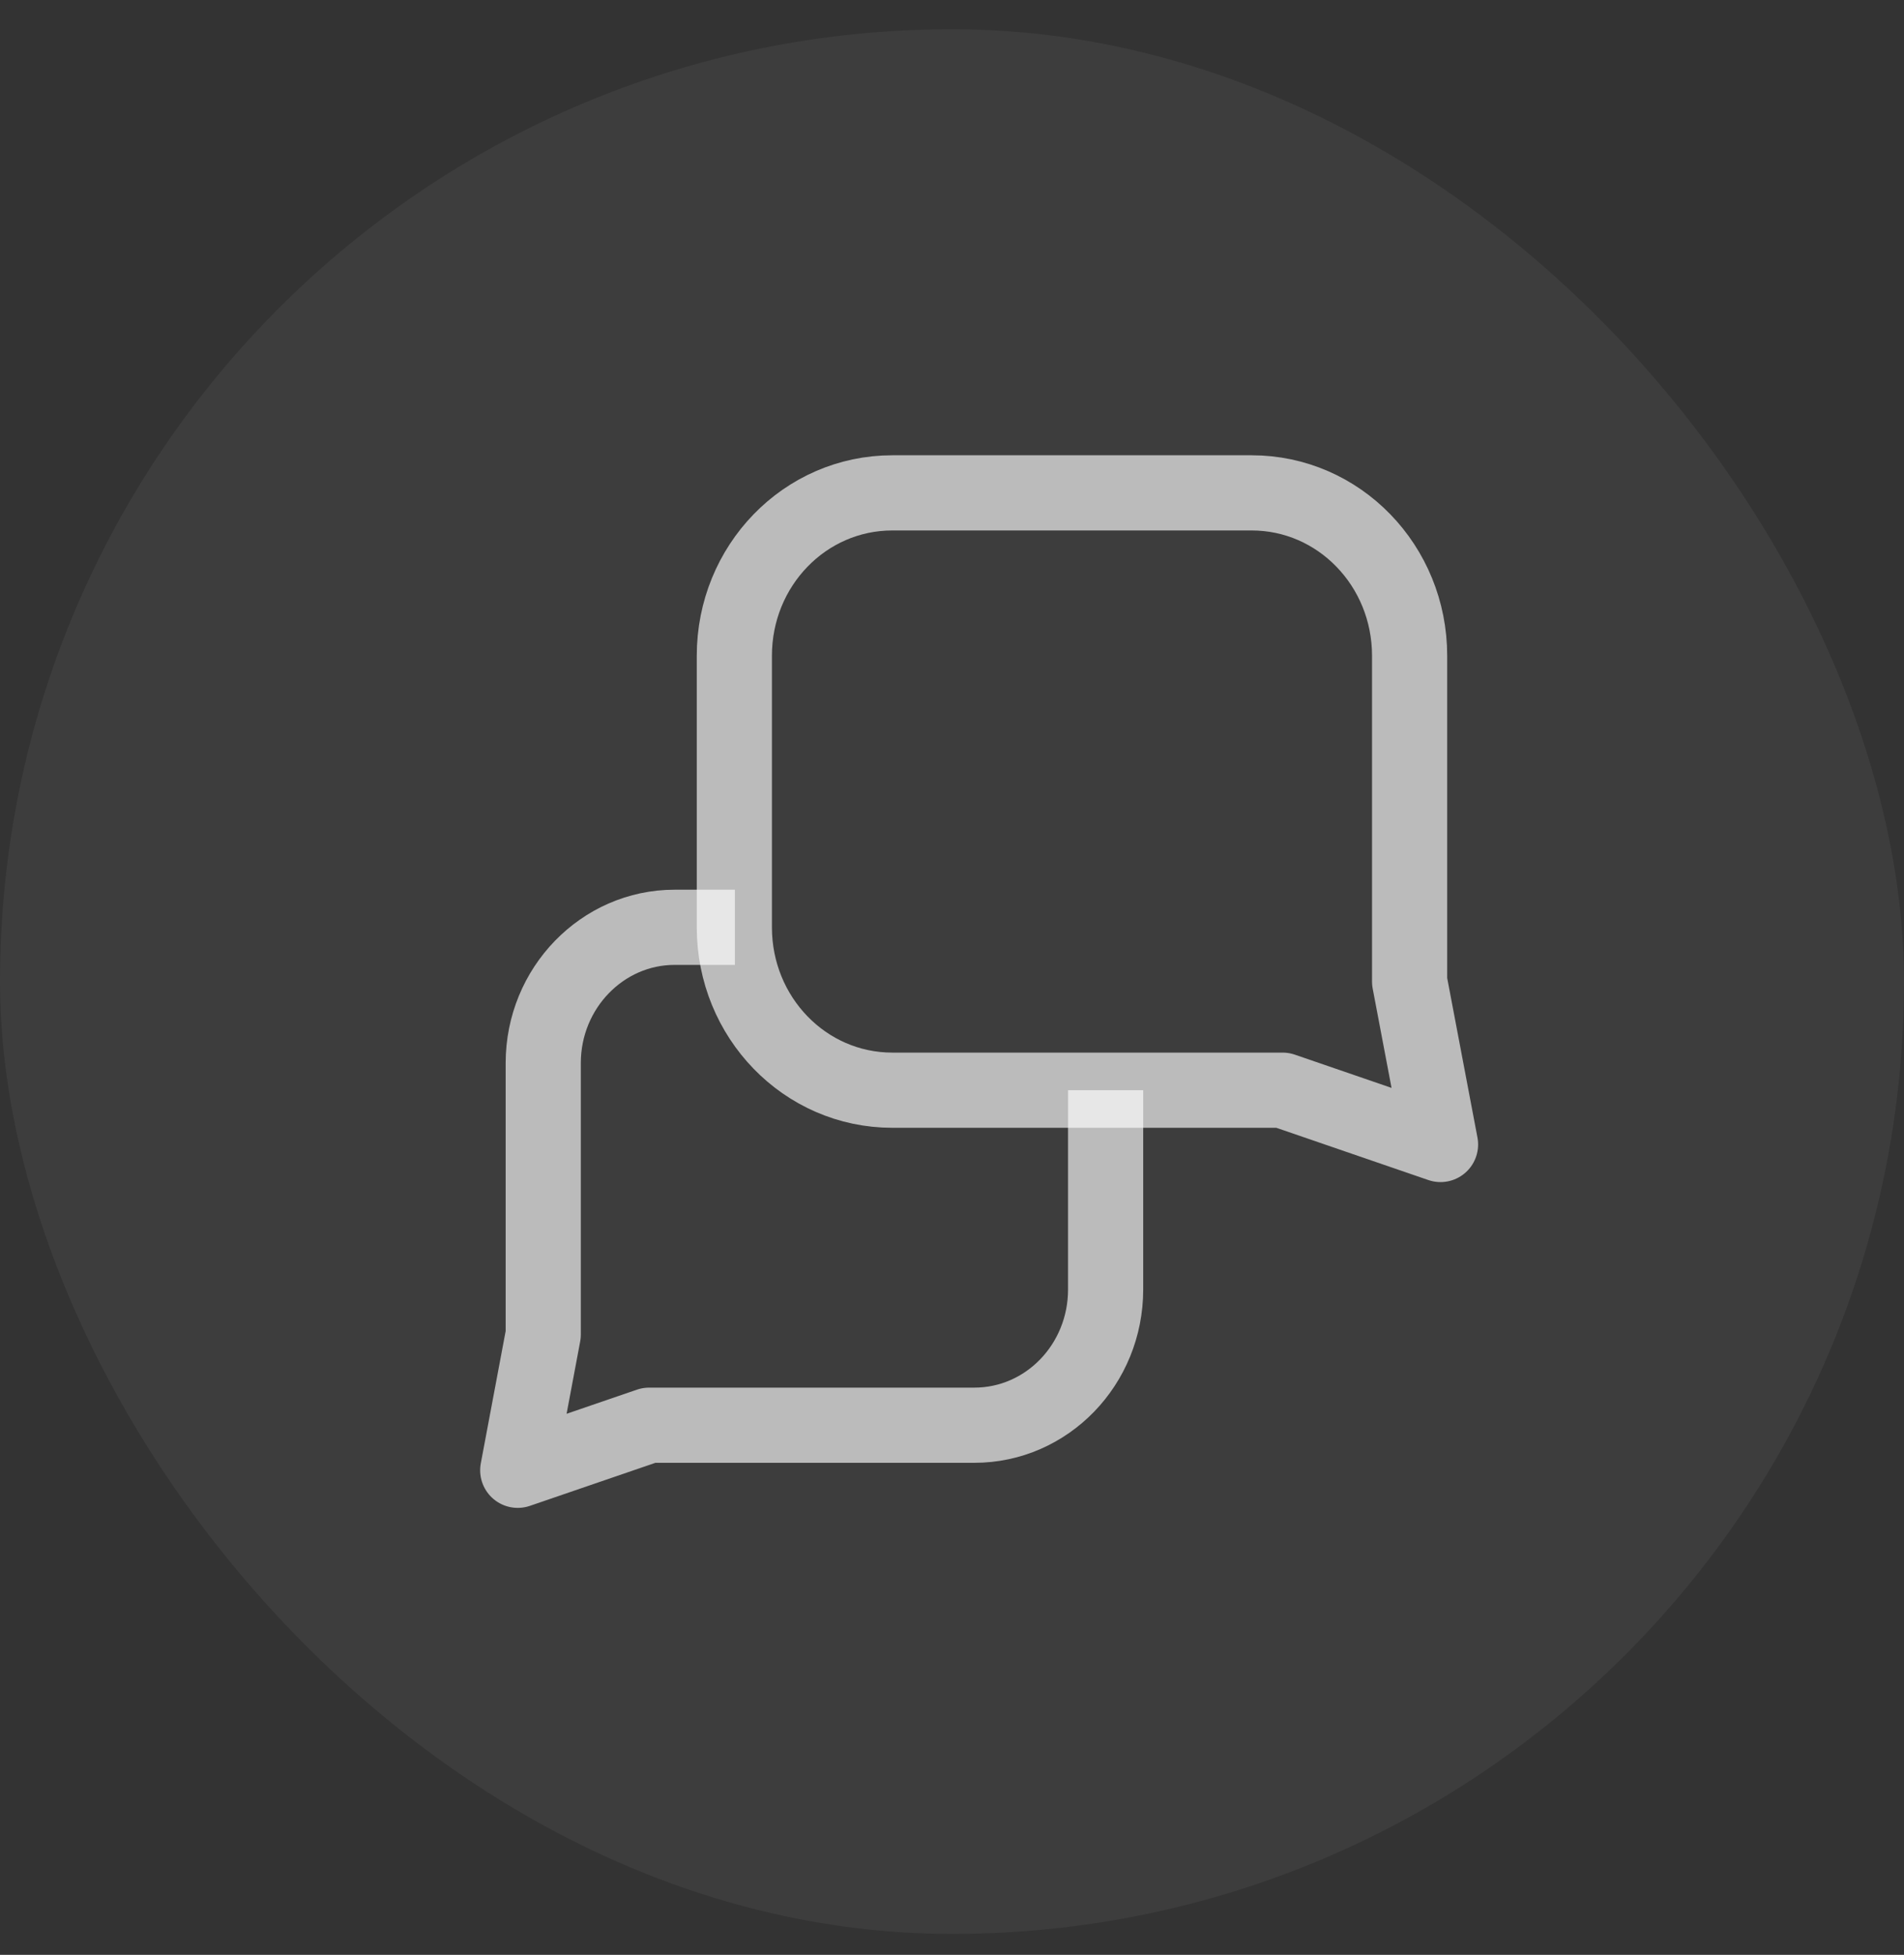 <svg width="38" height="39" viewBox="0 0 38 39" fill="none" xmlns="http://www.w3.org/2000/svg">
<rect x="0" y="0" width="38" height="39" fill="#333333" stroke="none"/>
<rect y="0.583" width="38" height="38" rx="19" fill="white" fill-opacity="0.05"/>
<path d="M25.598 21.75H17.809C16.064 21.75 14.656 20.298 14.656 18.5V13.083C14.656 11.285 16.064 9.833 17.809 9.833H24.98C26.724 9.833 28.133 11.285 28.133 13.083V19.583L28.75 22.833L25.598 21.75Z" stroke="white" stroke-opacity="0.65" stroke-width="1.5" stroke-linejoin="round"/>
<path d="M22.066 21.75V25.726C22.066 27.221 20.896 28.434 19.444 28.434H12.955L10.333 29.333L10.842 26.625V21.208C10.842 19.713 12.023 18.5 13.464 18.5H14.667" stroke="white" stroke-opacity="0.65" stroke-width="1.5" stroke-linejoin="round"/>
</svg>
